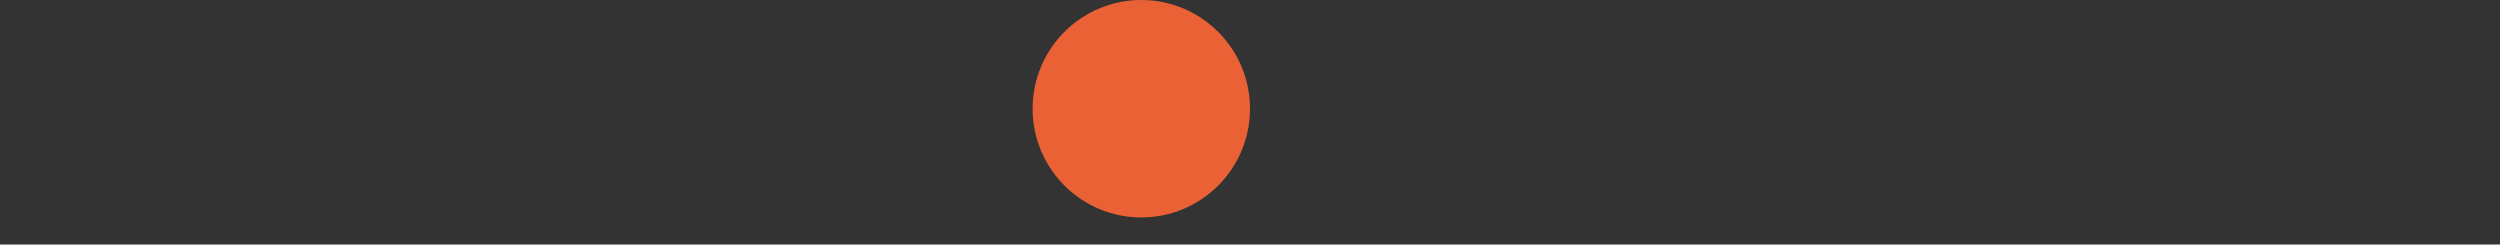 <svg fill="none" height="9" viewBox="0 0 92 9" width="92" xmlns="http://www.w3.org/2000/svg">
	<rect x="0" y="0" width="92" height="9" fill="#333333" stroke="none"/>
	<path d="M38 4.001C38 1.792 39.791 -0 42 -0C44.209 -0 46 1.792 46 4.001C46 6.21 44.209 8.002 42 8.002C39.791 8.002 38 6.21 38 4.001Z" fill="#EA6136" />
	<rect fill="white" height="0.001" transform="rotate(-20.53 41.998 4.001)" width="0.001" x="41.998" y="4.001" />
	<rect fill="white" height="0.001" transform="rotate(-20.53 42 4)" width="0.001" x="42" y="4" />
</svg>